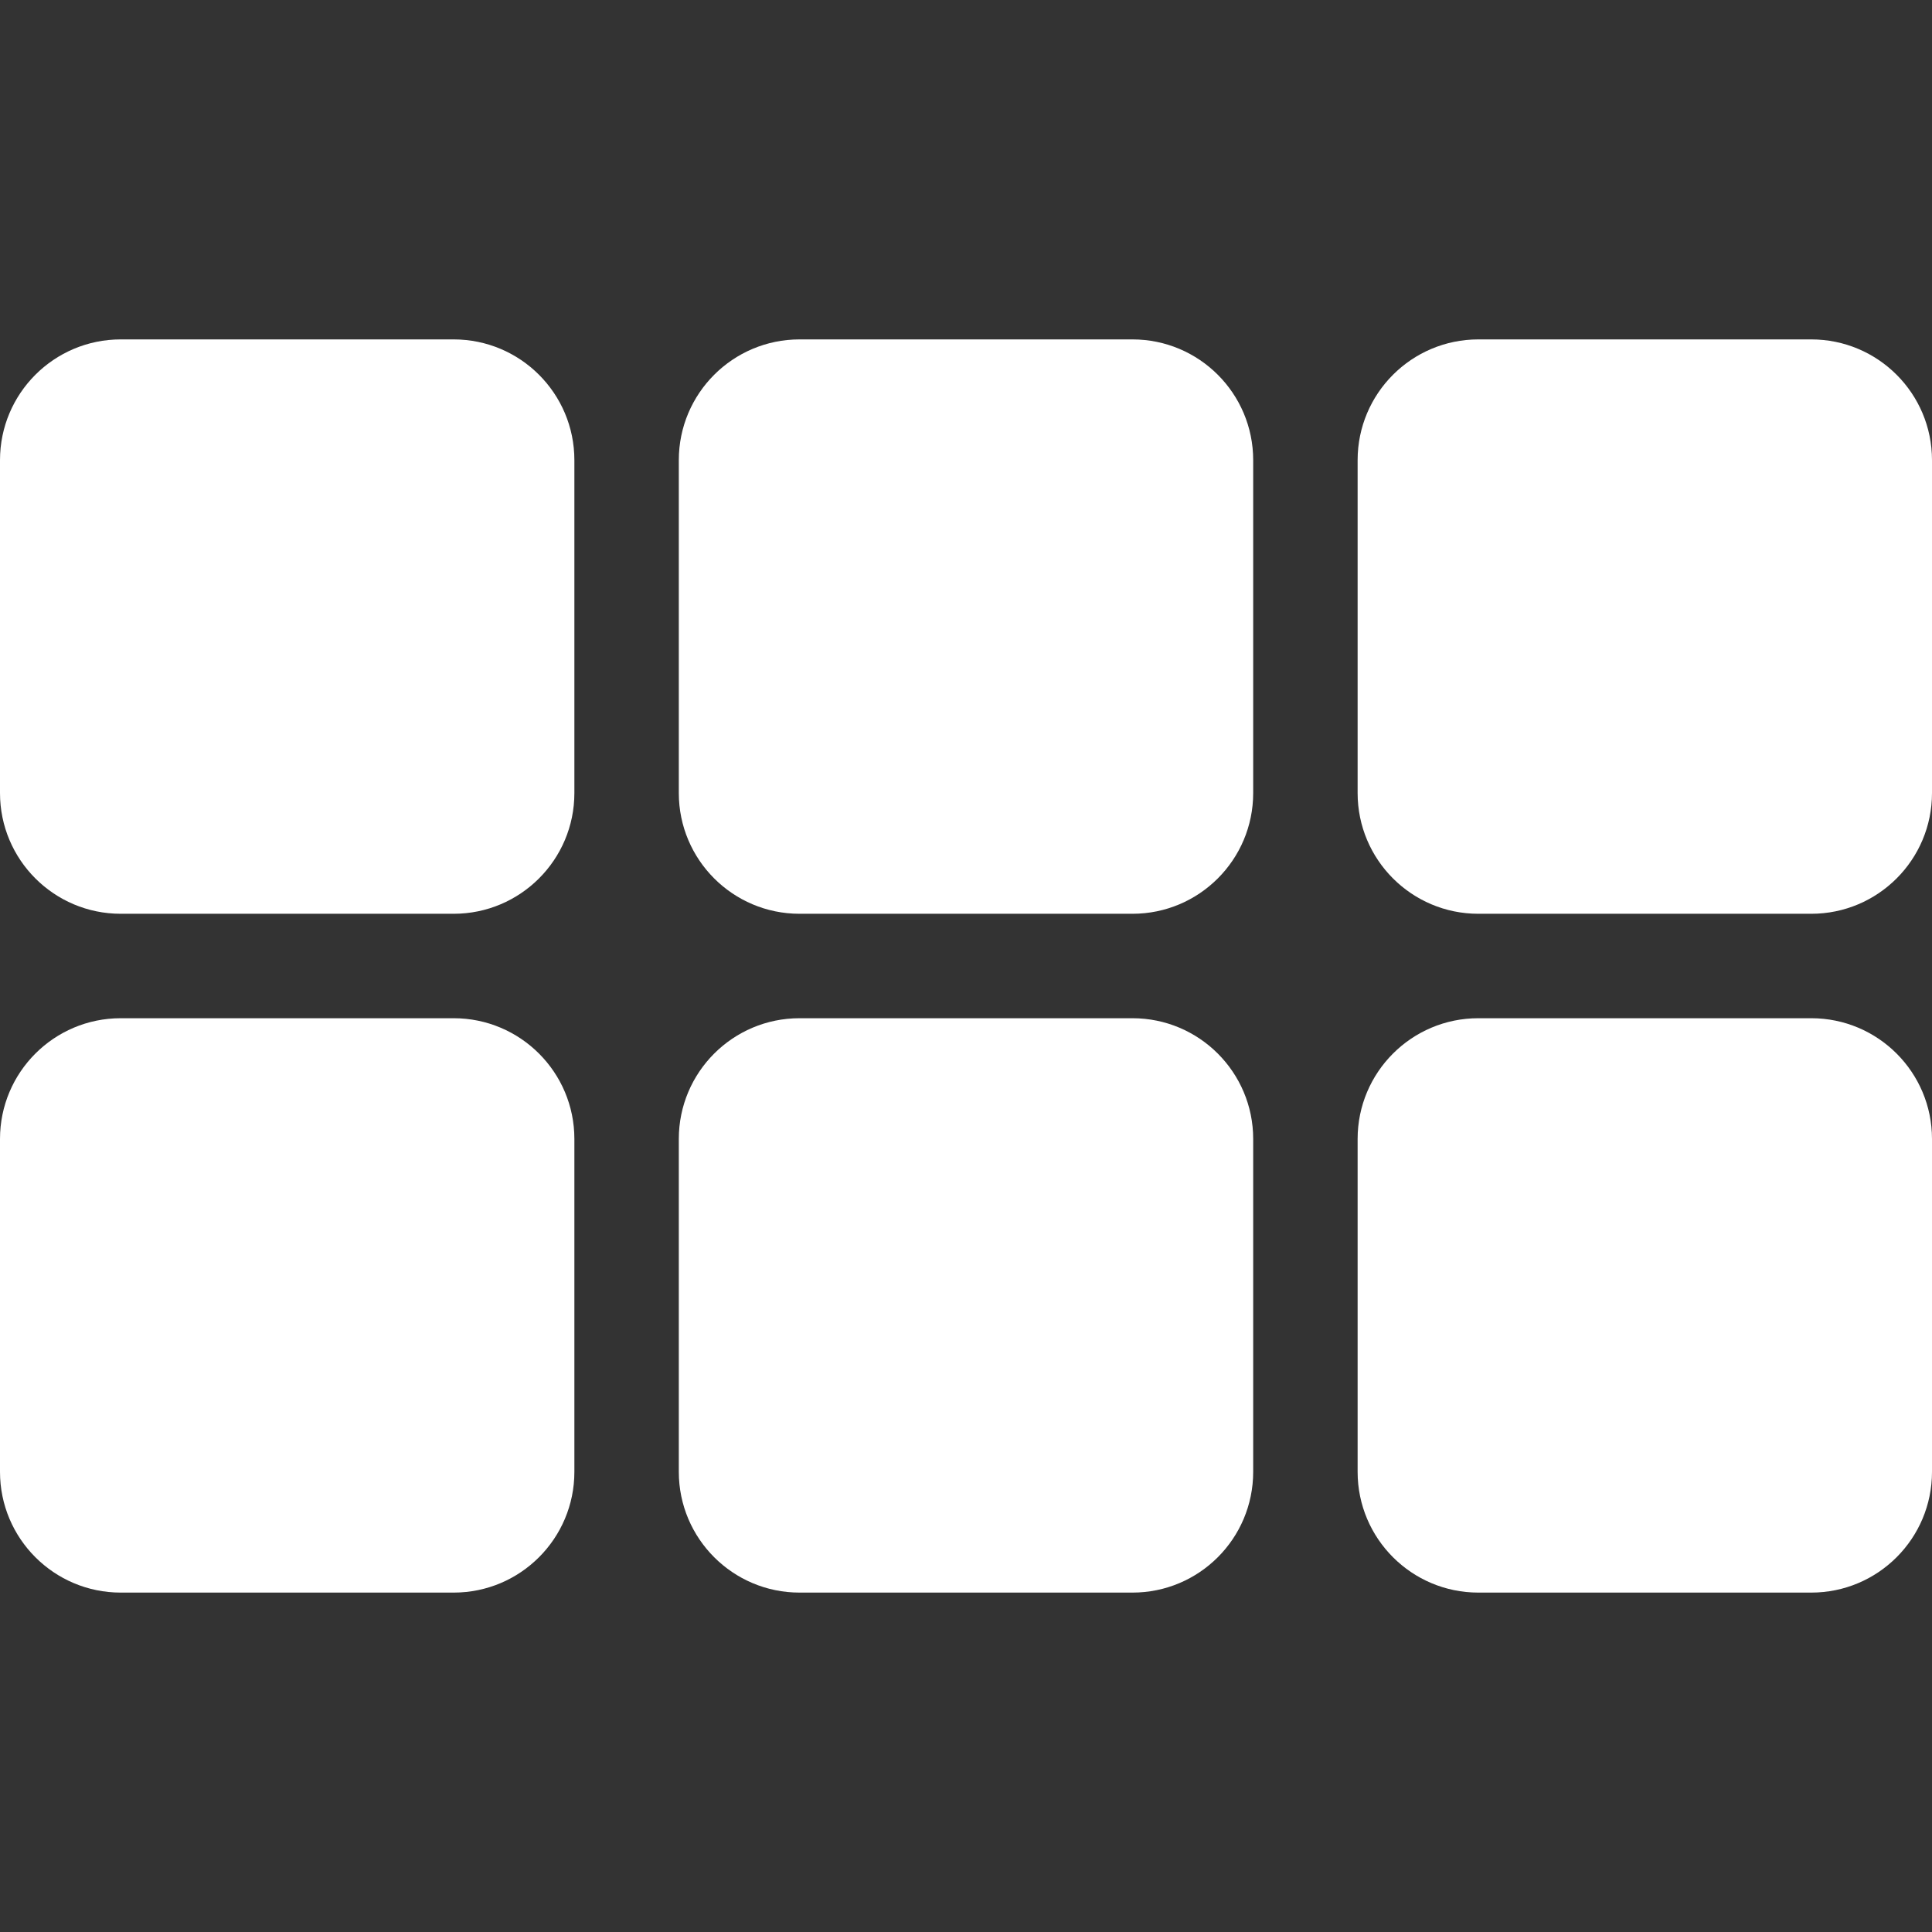 <svg width="256" height="256" viewBox="0 0 256 256" fill="none" xmlns="http://www.w3.org/2000/svg">
<rect x="0" y="0" width="256" height="256" fill="#333333" stroke="none"/>
<path d="M60.108 134.919C68.945 134.919 76.108 142.082 76.108 150.919V195.027C76.108 203.864 68.945 211.027 60.108 211.027H16C7.164 211.027 0 203.864 0 195.027V150.919C0 142.082 7.163 134.919 16 134.919H60.108ZM150.054 134.919C158.89 134.919 166.054 142.082 166.054 150.919V195.027C166.054 203.864 158.89 211.027 150.054 211.027H105.946C97.11 211.027 89.947 203.864 89.946 195.027V150.919C89.946 142.082 97.11 134.919 105.946 134.919H150.054ZM240 134.919C248.837 134.919 256 142.082 256 150.919V195.027C256 203.864 248.836 211.027 240 211.027H195.892C187.055 211.027 179.892 203.864 179.892 195.027V150.919C179.892 142.082 187.055 134.919 195.892 134.919H240ZM60.108 44.973C68.945 44.973 76.108 52.136 76.108 60.973V105.081C76.108 113.918 68.945 121.081 60.108 121.081H16C7.163 121.081 0 113.918 0 105.081V60.973C0 52.136 7.164 44.973 16 44.973H60.108ZM150.054 44.973C158.89 44.973 166.054 52.136 166.054 60.973V105.081C166.054 113.918 158.89 121.081 150.054 121.081H105.946C97.11 121.081 89.946 113.918 89.946 105.081V60.973C89.947 52.136 97.11 44.973 105.946 44.973H150.054ZM240 44.973C248.836 44.973 256 52.136 256 60.973V105.081C256 113.918 248.837 121.081 240 121.081H195.892C187.055 121.081 179.892 113.918 179.892 105.081V60.973C179.892 52.136 187.055 44.973 195.892 44.973H240Z" fill="white"/>
</svg>
